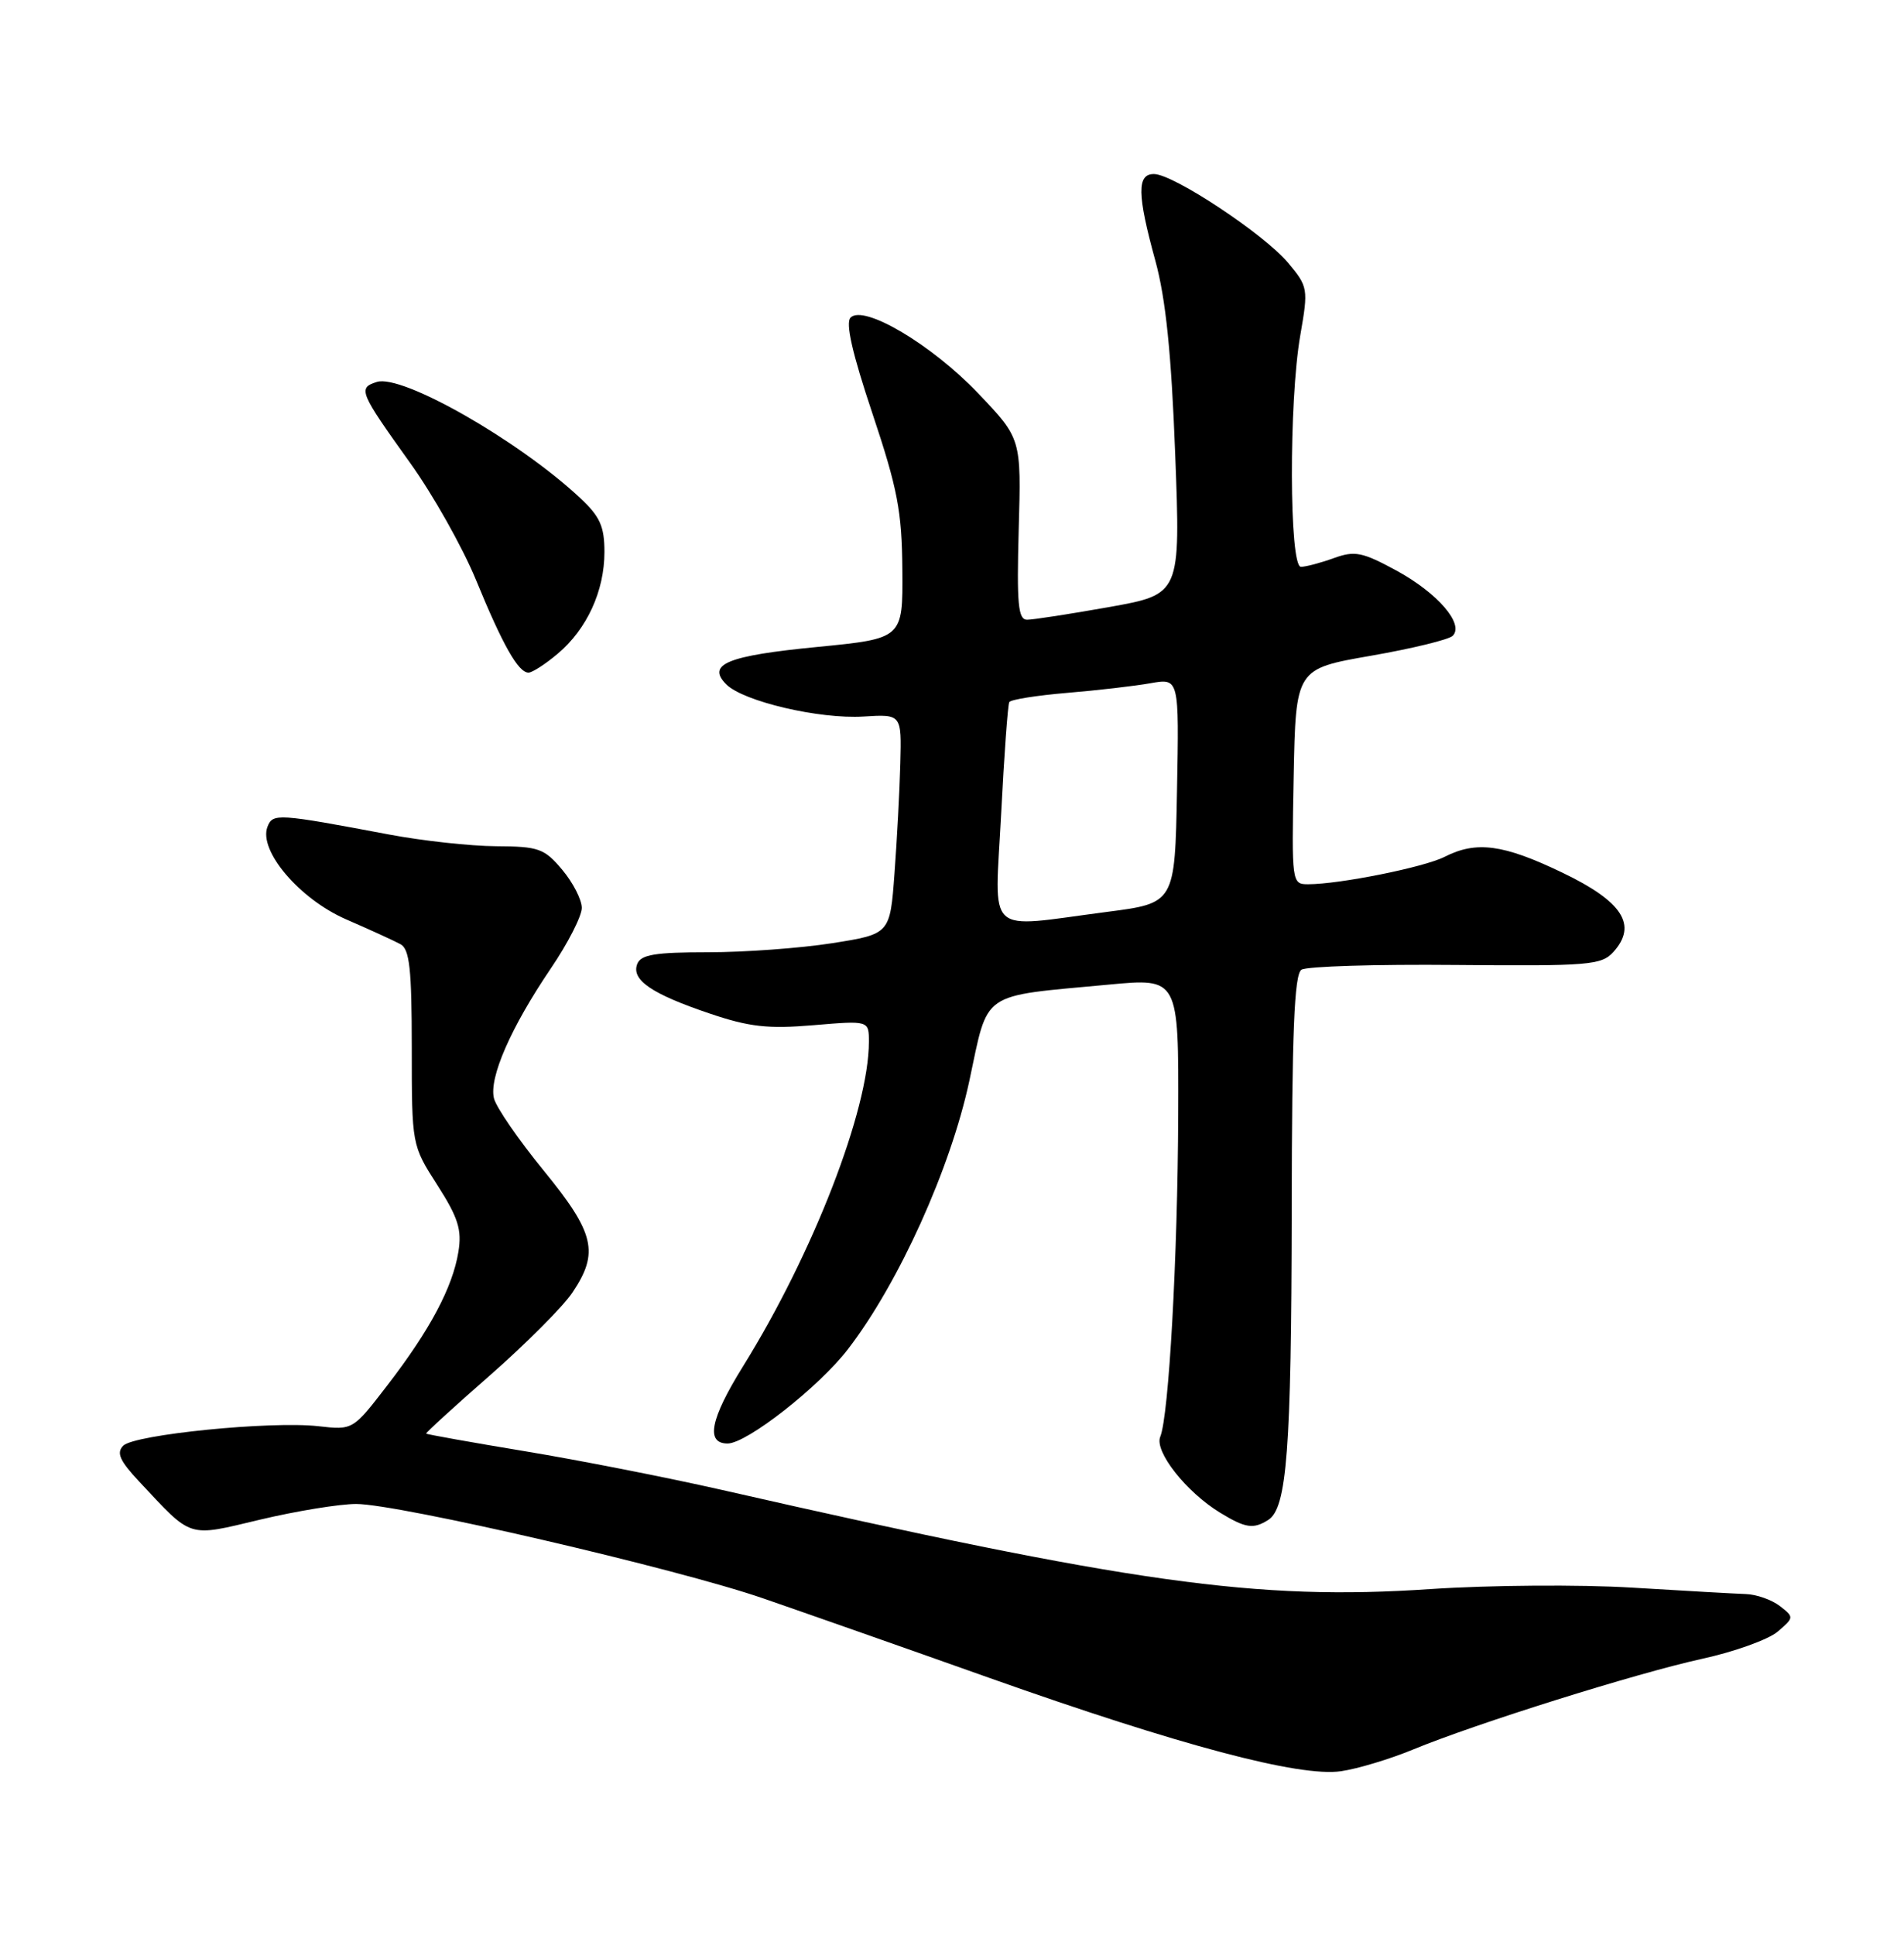 <?xml version="1.0" encoding="UTF-8" standalone="no"?>
<!DOCTYPE svg PUBLIC "-//W3C//DTD SVG 1.1//EN" "http://www.w3.org/Graphics/SVG/1.1/DTD/svg11.dtd" >
<svg xmlns="http://www.w3.org/2000/svg" xmlns:xlink="http://www.w3.org/1999/xlink" version="1.1" viewBox="0 0 252 256">
 <g >
 <path fill="currentColor"
d=" M 187.00 231.50 C 195.33 228.06 216.53 221.41 225.27 219.49 C 229.54 218.56 234.04 216.94 235.27 215.90 C 237.46 214.03 237.47 213.98 235.56 212.50 C 234.49 211.68 232.47 210.96 231.06 210.92 C 229.65 210.87 222.88 210.49 216.00 210.07 C 209.12 209.65 197.13 209.74 189.35 210.26 C 166.35 211.81 149.90 209.51 95.50 197.13 C 88.35 195.51 76.66 193.21 69.52 192.03 C 62.39 190.85 56.48 189.79 56.40 189.69 C 56.32 189.59 60.13 186.11 64.87 181.96 C 69.60 177.81 74.50 172.90 75.74 171.06 C 79.33 165.74 78.73 163.17 71.96 154.89 C 68.64 150.83 65.68 146.53 65.38 145.34 C 64.69 142.62 67.62 135.93 72.91 128.13 C 75.16 124.82 77.00 121.22 77.00 120.13 C 77.00 119.04 75.83 116.77 74.41 115.08 C 72.04 112.26 71.29 112.00 65.66 111.97 C 62.27 111.95 55.90 111.25 51.50 110.42 C 36.69 107.63 36.10 107.59 35.40 109.40 C 34.19 112.55 39.64 118.96 45.82 121.65 C 48.95 123.01 52.17 124.48 53.00 124.93 C 54.21 125.58 54.50 128.20 54.50 138.63 C 54.50 151.53 54.50 151.53 57.88 156.80 C 60.64 161.12 61.15 162.71 60.67 165.64 C 59.91 170.33 56.91 175.98 51.28 183.28 C 46.71 189.23 46.71 189.23 42.13 188.71 C 35.84 188.00 17.77 189.81 16.31 191.29 C 15.38 192.23 15.85 193.28 18.39 196.00 C 25.55 203.65 24.71 203.38 34.48 201.06 C 39.25 199.93 44.95 199.00 47.14 199.00 C 52.71 199.00 89.56 207.54 101.00 211.49 C 106.22 213.29 119.64 218.00 130.82 221.97 C 156.17 230.96 172.02 235.17 177.50 234.36 C 179.70 234.04 183.97 232.75 187.00 231.50 Z  M 167.86 201.11 C 170.33 199.54 170.91 191.87 170.96 160.31 C 170.99 136.49 171.30 128.93 172.25 128.31 C 172.94 127.86 182.12 127.58 192.66 127.68 C 210.30 127.84 211.96 127.70 213.53 125.97 C 216.76 122.39 214.76 119.29 206.75 115.45 C 198.96 111.71 195.40 111.24 191.20 113.37 C 188.50 114.75 177.28 117.00 173.14 117.00 C 170.97 117.00 170.95 116.84 171.22 102.75 C 171.50 88.50 171.50 88.50 181.43 86.77 C 186.89 85.82 191.77 84.63 192.27 84.13 C 193.82 82.58 190.28 78.47 184.83 75.50 C 180.29 73.04 179.32 72.84 176.53 73.85 C 174.78 74.48 172.83 75.00 172.18 75.00 C 170.63 75.00 170.57 53.11 172.10 44.35 C 173.17 38.19 173.13 37.95 170.47 34.76 C 167.32 31.00 155.34 23.06 152.75 23.03 C 150.46 22.99 150.49 25.70 152.92 34.52 C 154.29 39.54 155.03 46.71 155.54 60.07 C 156.25 78.63 156.25 78.63 146.82 80.32 C 141.63 81.24 136.74 82.00 135.94 82.00 C 134.75 82.00 134.56 79.95 134.83 70.01 C 135.17 58.03 135.17 58.03 129.46 52.04 C 123.31 45.59 114.33 40.27 112.58 42.02 C 111.88 42.72 112.80 46.75 115.46 54.69 C 118.80 64.68 119.37 67.64 119.43 75.42 C 119.50 84.49 119.50 84.49 108.20 85.60 C 96.23 86.76 93.47 87.90 96.13 90.56 C 98.39 92.81 108.44 95.17 114.28 94.81 C 119.33 94.50 119.33 94.50 119.16 101.00 C 119.07 104.58 118.72 111.12 118.39 115.55 C 117.80 123.59 117.80 123.59 110.14 124.80 C 105.93 125.46 98.54 126.00 93.71 126.00 C 86.71 126.00 84.82 126.31 84.34 127.55 C 83.53 129.66 86.24 131.51 93.91 134.10 C 99.16 135.88 101.63 136.16 107.66 135.65 C 115.00 135.03 115.00 135.03 115.00 137.85 C 115.00 146.83 107.61 165.88 98.34 180.79 C 94.01 187.76 93.36 191.00 96.30 191.00 C 98.84 191.00 108.43 183.49 112.26 178.48 C 118.97 169.74 125.80 154.62 128.29 143.04 C 130.87 130.98 129.55 131.89 146.75 130.28 C 156.00 129.41 156.00 129.41 155.94 147.46 C 155.87 166.36 154.70 187.37 153.56 190.11 C 152.76 192.04 157.00 197.42 161.46 200.14 C 164.85 202.21 165.88 202.36 167.86 201.11 Z  M 73.80 86.51 C 77.68 83.25 80.00 78.20 80.00 73.04 C 80.00 69.64 79.41 68.34 76.75 65.86 C 68.59 58.25 53.20 49.48 49.87 50.54 C 47.34 51.34 47.56 51.87 54.26 61.22 C 57.29 65.43 61.21 72.40 62.98 76.69 C 66.55 85.39 68.60 89.00 69.95 89.00 C 70.44 89.00 72.18 87.88 73.80 86.51 Z  M 132.50 107.75 C 132.90 99.91 133.39 93.23 133.58 92.90 C 133.78 92.56 137.21 92.02 141.22 91.68 C 145.22 91.35 150.20 90.77 152.28 90.40 C 156.06 89.73 156.06 89.73 155.78 104.61 C 155.50 119.50 155.50 119.50 146.50 120.66 C 130.16 122.78 131.66 124.17 132.50 107.75 Z "/>
</g>
</svg>